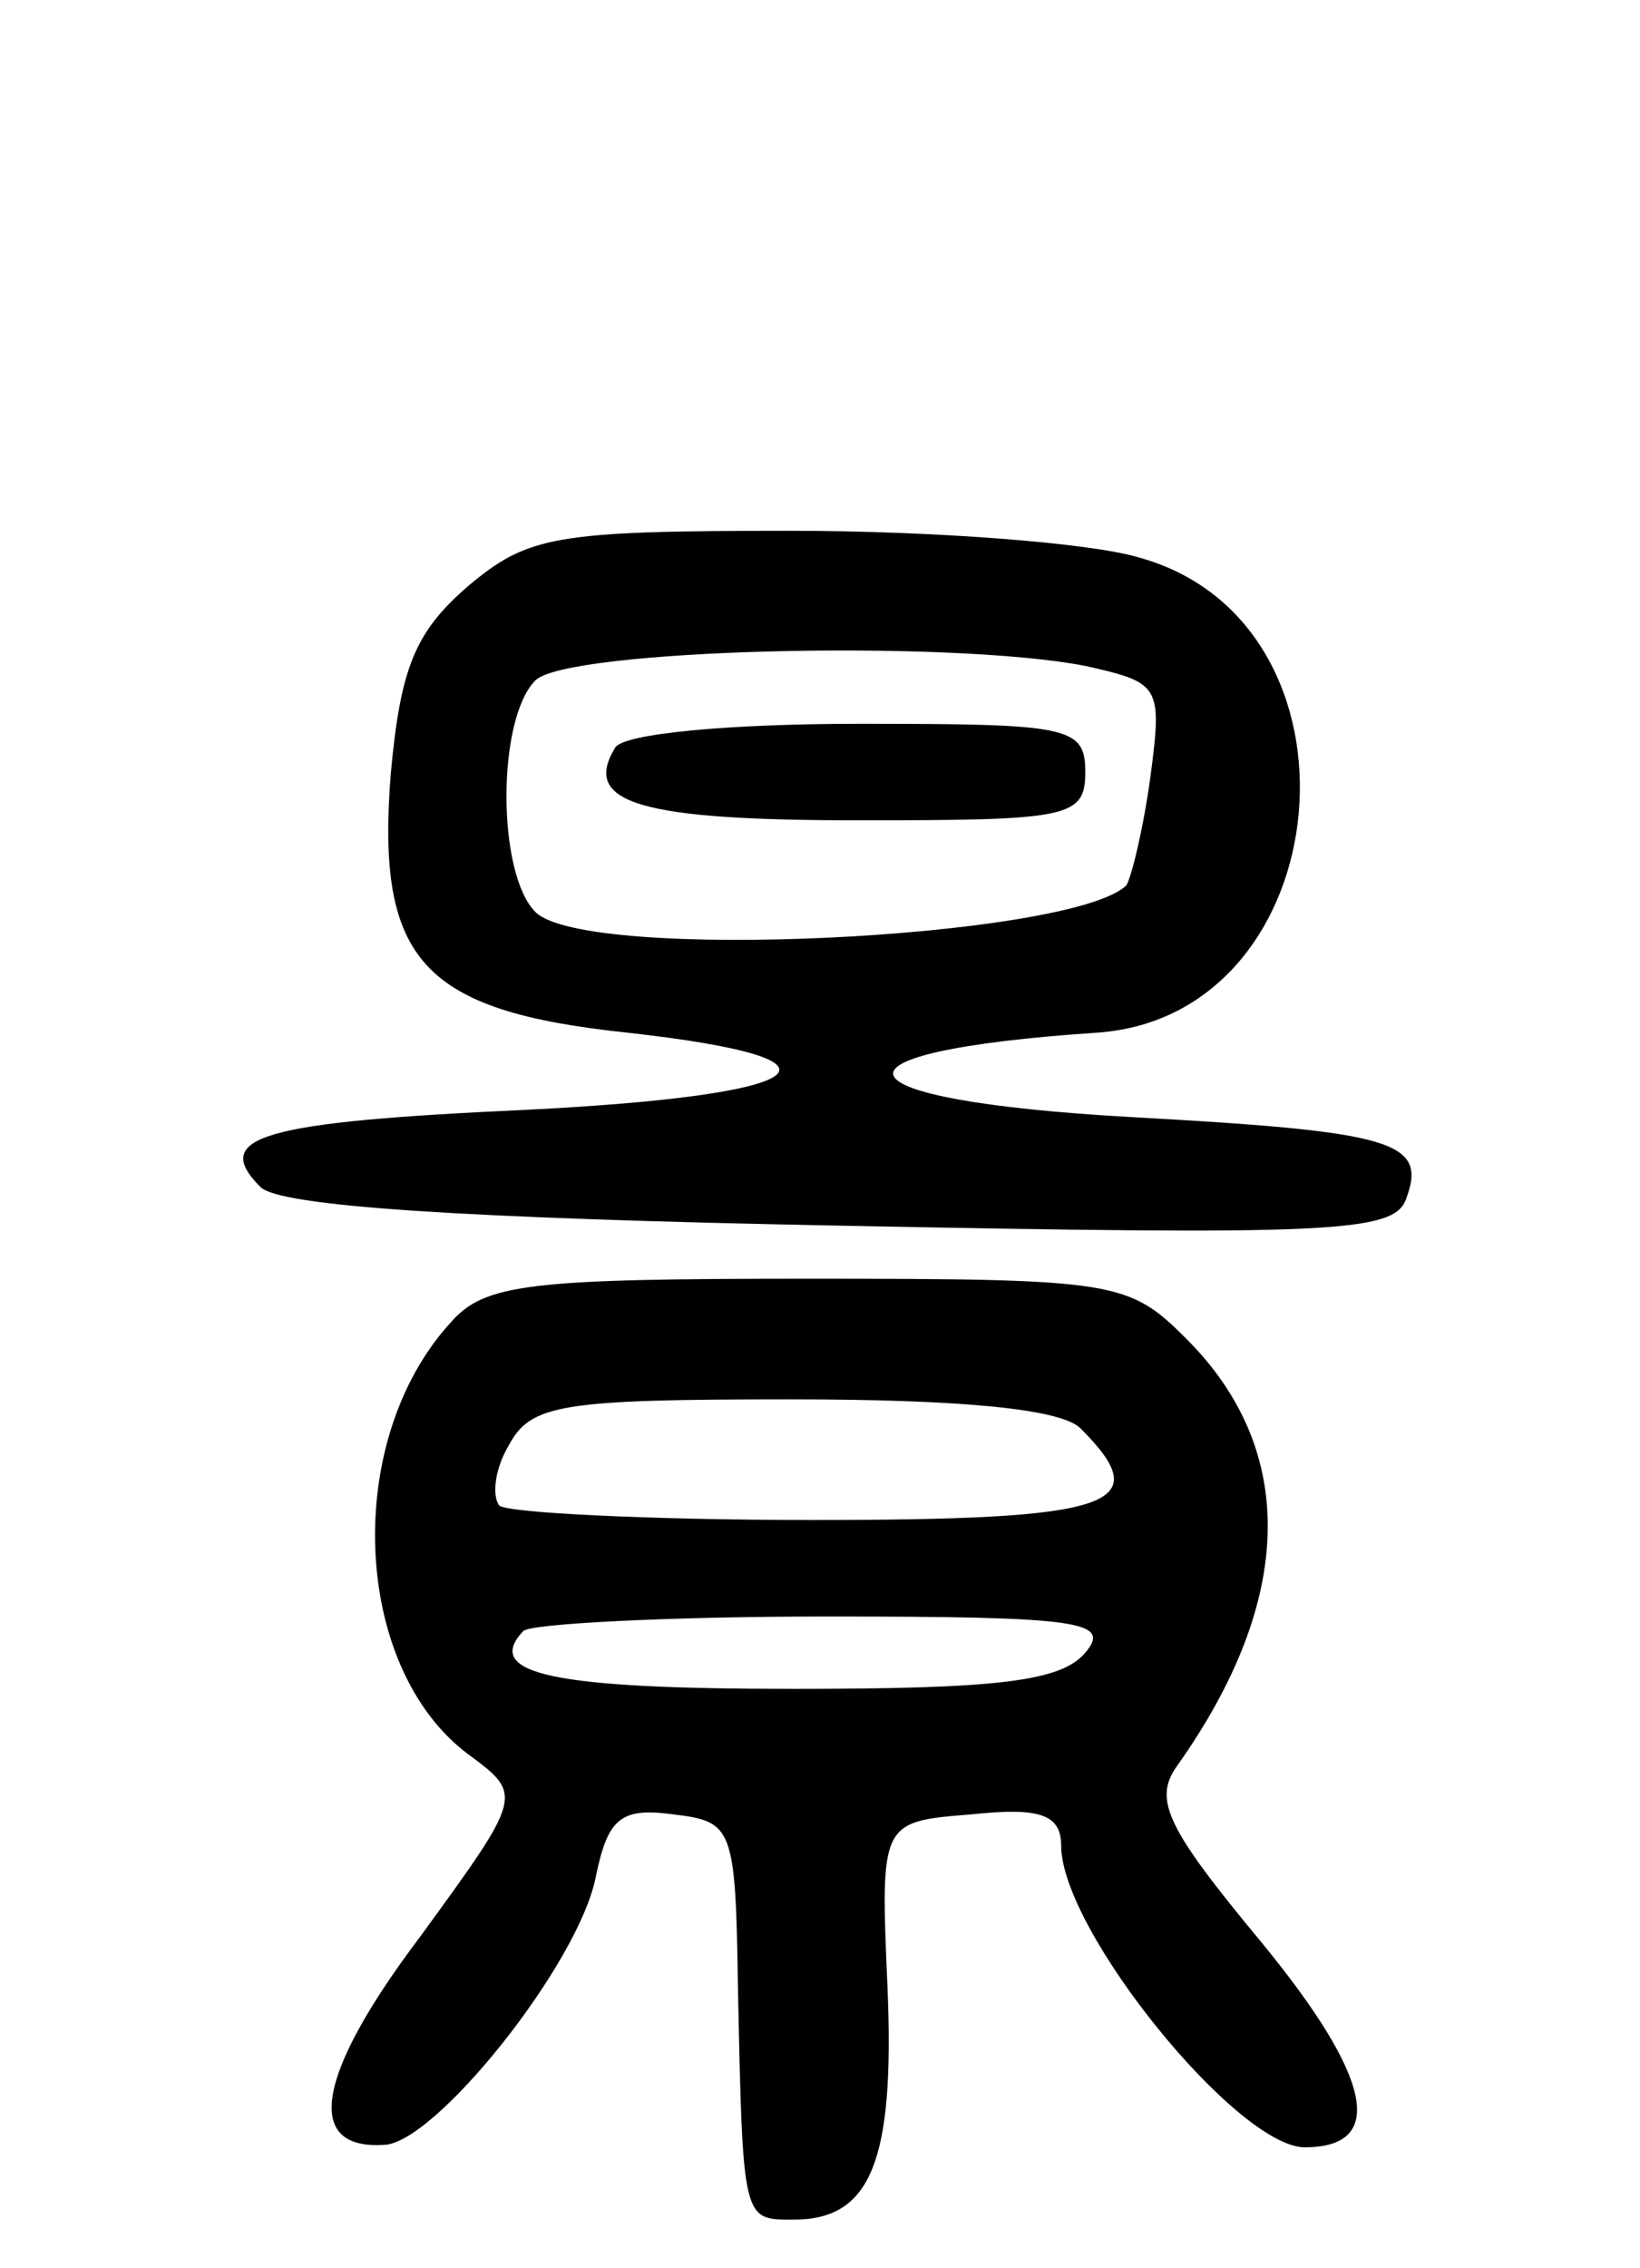 <svg version="1.0" xmlns="http://www.w3.org/2000/svg"
 width="68pt" height="94pt" viewBox="0 0 68 94"
 preserveAspectRatio="xMidYMid meet">
<g transform="translate(0,94) scale(0.1,-0.1)"
fill="#000000" stroke="none">
<path d="M194 697 c-22 -19 -28 -34 -32 -78 -6 -77 13 -98 98 -107 99 -11 79
-26 -42 -32 -109 -5 -131 -11 -110 -32 8 -8 84 -13 240 -16 203 -4 230 -3 235
11 9 24 -5 28 -114 34 -125 7 -133 27 -14 35 101 7 116 170 17 197 -20 6 -85
11 -144 11 -98 0 -109 -2 -134 -23z m256 -33 c31 -7 32 -8 27 -46 -3 -22 -8
-42 -10 -45 -23 -22 -224 -32 -245 -11 -16 16 -16 80 0 96 13 13 171 17 228 6z"/>
<path d="M255 630 c-14 -23 11 -30 101 -30 87 0 94 1 94 20 0 19 -7 20 -94 20
-53 0 -98 -4 -101 -10z"/>
<path d="M187 392 c-45 -49 -41 -143 7 -179 23 -17 23 -17 -20 -76 -43 -57
-48 -88 -15 -86 21 0 81 75 88 111 5 24 10 29 32 26 25 -3 26 -5 27 -73 2 -96
2 -95 23 -95 32 0 42 24 39 96 -3 69 -3 69 35 72 28 3 37 0 37 -13 0 -35 73
-125 101 -125 34 0 28 29 -18 85 -39 47 -45 59 -35 73 49 69 50 131 4 177 -24
24 -29 25 -157 25 -115 0 -134 -2 -148 -18z m261 -44 c32 -32 14 -38 -111 -38
-68 0 -127 3 -130 6 -3 4 -2 15 4 25 9 17 22 19 117 19 71 0 112 -4 120 -12z
m2 -93 c-10 -12 -37 -15 -121 -15 -99 0 -129 6 -112 24 3 3 60 6 126 6 105 0
118 -2 107 -15z"/>
</g>
</svg>
